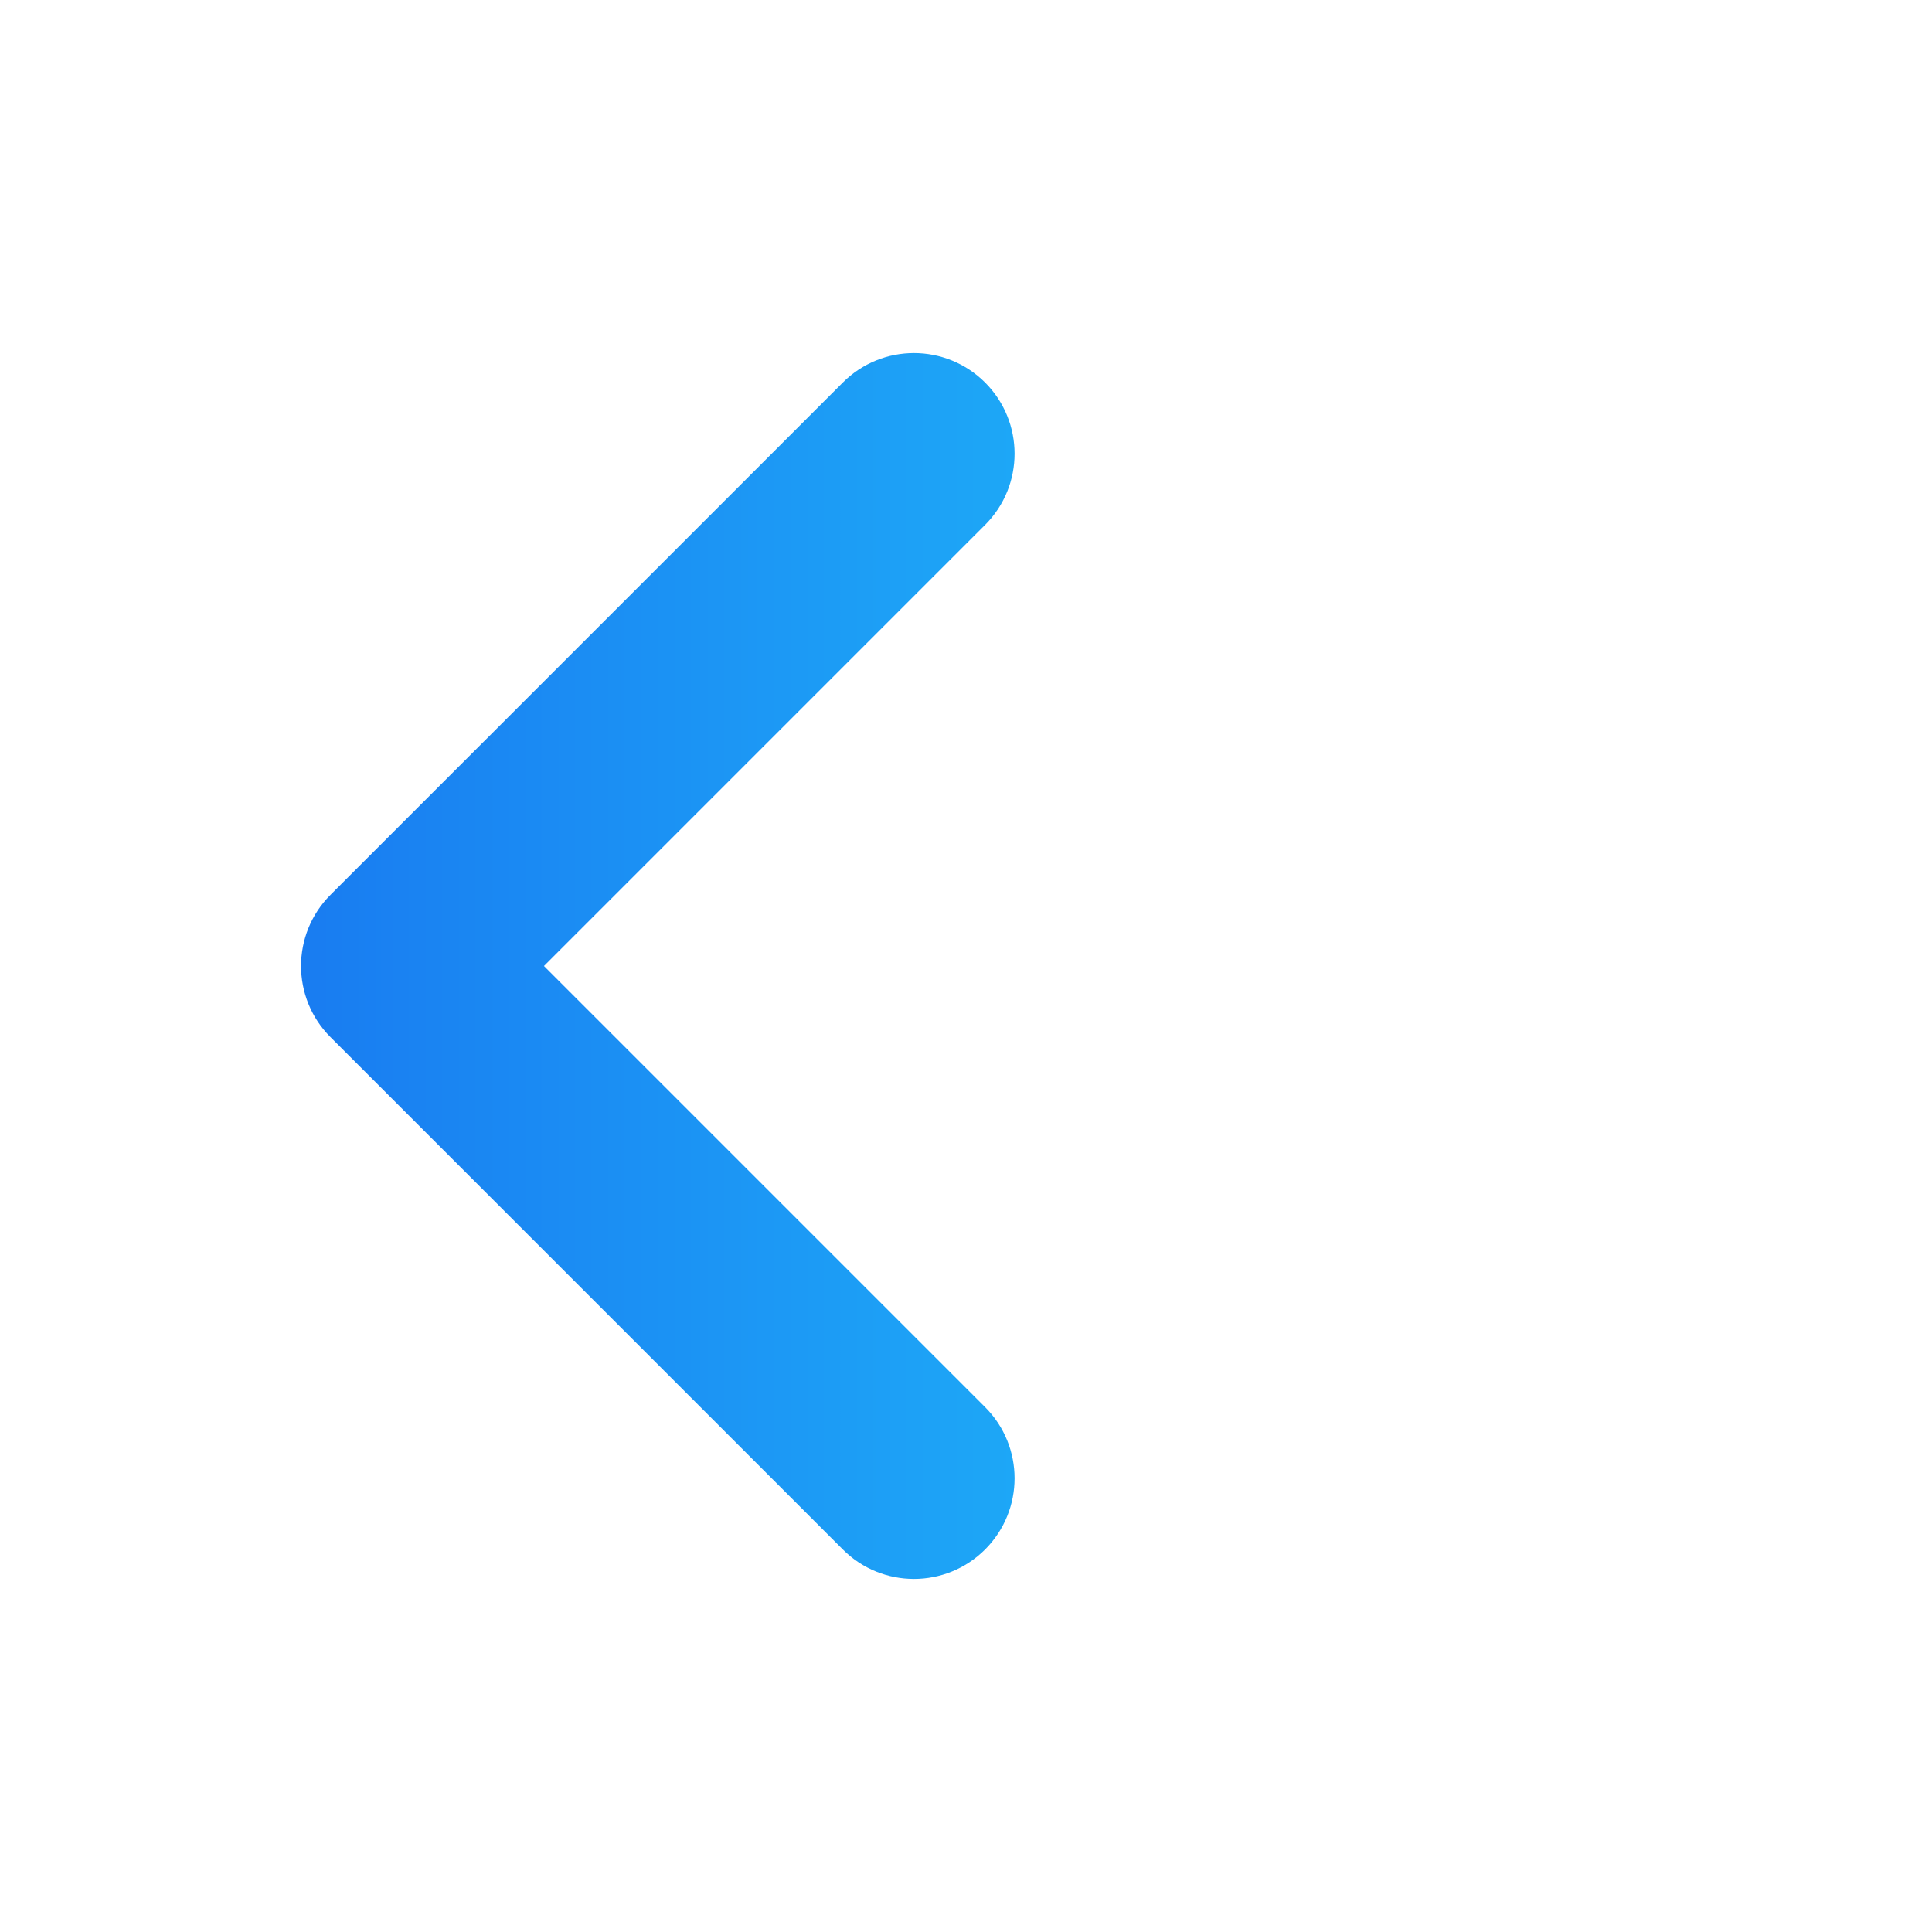 <?xml version="1.0" encoding="UTF-8" standalone="no"?>
<svg
   xmlns:dc="http://purl.org/dc/elements/1.1/"
   xmlns:cc="http://creativecommons.org/ns#"
   xmlns:rdf="http://www.w3.org/1999/02/22-rdf-syntax-ns#"
   xmlns:svg="http://www.w3.org/2000/svg"
   xmlns="http://www.w3.org/2000/svg"
   xmlns:xlink="http://www.w3.org/1999/xlink"
   xmlns:sodipodi="http://sodipodi.sourceforge.net/DTD/sodipodi-0.dtd"
   xmlns:inkscape="http://www.inkscape.org/namespaces/inkscape"
   enable-background="new 0 0 96 96"
   height="96px"
   id="rewind"
   version="1.1"
   viewBox="0 0 96 96"
   width="96px"
   xml:space="preserve"
   inkscape:version="0.91 r"
   sodipodi:docname="media-seek-backward.svg"><defs
     id="defs9"><linearGradient
       gradientUnits="userSpaceOnUse"
       y2="-27.706"
       x2="60.753"
       y1="22.939"
       x1="61.57"
       id="0"><stop
         id="stop7"
         stop-color="#197cf1" /><stop
         id="stop9"
         stop-color="#21c9fb"
         offset="1" /></linearGradient><linearGradient
       inkscape:collect="always"
       xlink:href="#0"
       id="linearGradient4162"
       x1="14.965"
       y1="48"
       x2="78.449"
       y2="48"
       gradientUnits="userSpaceOnUse" /><linearGradient
       inkscape:collect="always"
       xlink:href="#0"
       id="linearGradient4170"
       x1="14.965"
       y1="48"
       x2="78.449"
       y2="48"
       gradientUnits="userSpaceOnUse" /></defs><sodipodi:namedview
     pagecolor="#ffffff"
     bordercolor="#666666"
     borderopacity="1"
     objecttolerance="10"
     gridtolerance="10"
     guidetolerance="10"
     inkscape:pageopacity="0"
     inkscape:pageshadow="2"
     inkscape:window-width="1366"
     inkscape:window-height="744"
     id="namedview7"
     showgrid="false"
     inkscape:zoom="2.4583333"
     inkscape:cx="-15.050847"
     inkscape:cy="15.457627"
     inkscape:window-x="0"
     inkscape:window-y="24"
     inkscape:window-maximized="1"
     inkscape:current-layer="rewind" /><g
     id="g3394"
     style="fill-opacity:1;fill:url(#linearGradient4162);stroke:url(#linearGradient4170);stroke-opacity:1;stroke-width:2;stroke-miterlimit:4;stroke-dasharray:none"><g
       id="g3385"
       style="fill-opacity:1;fill:url(#linearGradient4162);stroke:url(#linearGradient4170);stroke-opacity:1;stroke-width:2;stroke-miterlimit:4;stroke-dasharray:none"><g
         id="g3377"
         style="fill-opacity:1;fill:url(#linearGradient4162);stroke:url(#linearGradient4170);stroke-opacity:1;stroke-width:2;stroke-miterlimit:4;stroke-dasharray:none"><g
           id="g3370"
           style="fill-opacity:1;fill:url(#linearGradient4162);stroke:url(#linearGradient4170);stroke-opacity:1;stroke-width:2;stroke-miterlimit:4;stroke-dasharray:none"><g
             id="g3364"
             style="fill-opacity:1;fill:url(#linearGradient4162);stroke:url(#linearGradient4170);stroke-opacity:1;stroke-width:2;stroke-miterlimit:4;stroke-dasharray:none"><g
               id="g3359"
               style="fill-opacity:1;fill:url(#linearGradient4162);stroke:url(#linearGradient4170);stroke-opacity:1;stroke-width:2;stroke-miterlimit:4;stroke-dasharray:none"><g
                 id="g3355"
                 style="fill-opacity:1;fill:url(#linearGradient4162);stroke:url(#linearGradient4170);stroke-opacity:1;stroke-width:2;stroke-miterlimit:4;stroke-dasharray:none"><path
                   id="path3"
                   d="M25.615,48l22.627-22.627c1.562-1.562,1.562-4.095,0-5.657c-1.562-1.562-4.094-1.562-5.656,0L17.13,45.171  c-1.562,1.562-1.562,4.095,0,5.657l25.456,25.456c1.562,1.562,4.095,1.562,5.656,0c1.562-1.562,1.562-4.095,0-5.657L25.615,48z"
                   style="fill-opacity:1;fill:url(#linearGradient4162);stroke:url(#linearGradient4170);stroke-opacity:1;stroke-width:2;stroke-miterlimit:4;stroke-dasharray:none" /><path
                   id="path5"
                   d="M53.656,48l22.628-22.627c1.562-1.562,1.562-4.095,0-5.657c-1.562-1.562-4.095-1.562-5.657,0L45.172,45.171  c-1.562,1.562-1.562,4.095,0,5.657l25.455,25.456c1.562,1.562,4.095,1.562,5.657,0c1.562-1.562,1.562-4.095,0-5.657L53.656,48z"
                   style="fill-opacity:1;fill:url(#linearGradient4162);stroke:url(#linearGradient4170);stroke-opacity:1;stroke-width:2;stroke-miterlimit:4;stroke-dasharray:none" /></g></g></g></g></g></g></g></svg>